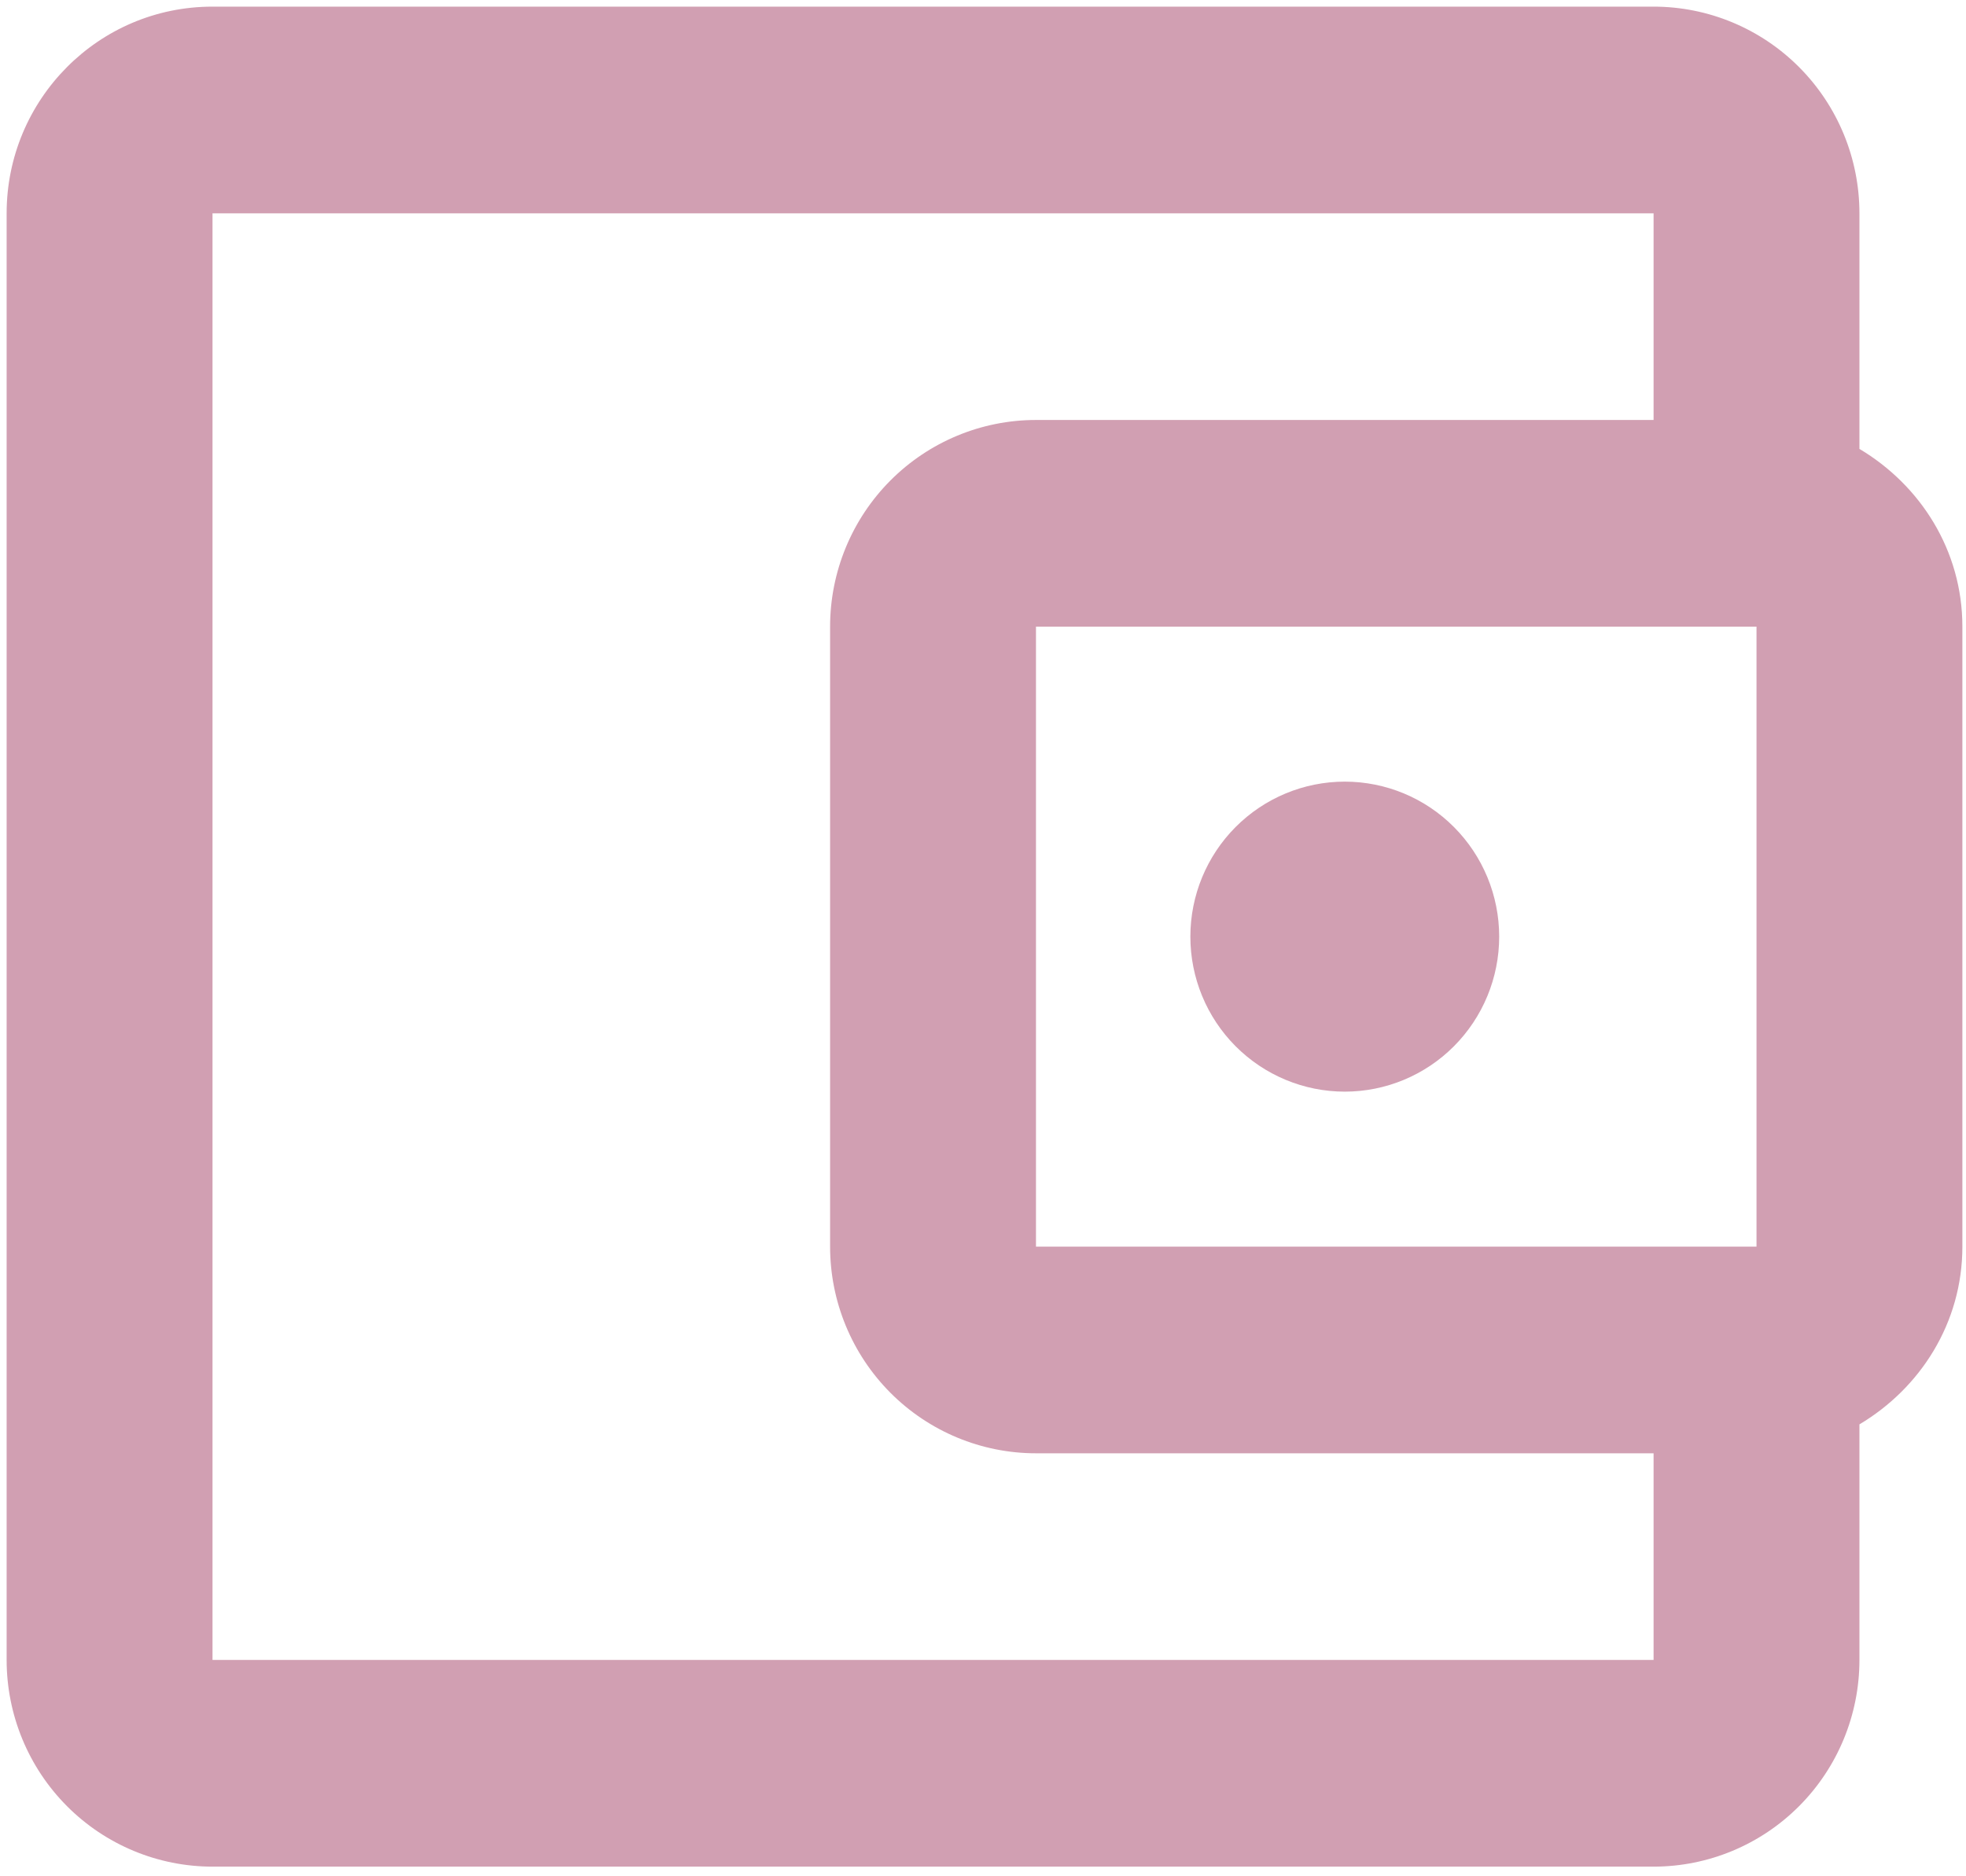 <svg width="88" height="84" viewBox="0 0 88 84" fill="none"
    xmlns="http://www.w3.org/2000/svg">
    <path d="M9.512 0.297C4.398 0.297 0.297 4.461 0.297 9.55V74.315C0.297 76.769 1.268 79.123 2.996 80.858C4.724 82.593 7.068 83.568 9.512 83.568H74.016C76.46 83.568 78.803 82.593 80.531 80.858C82.26 79.123 83.23 76.769 83.23 74.315V63.768C85.949 62.149 87.838 59.234 87.838 55.811V28.054C87.838 24.631 85.949 21.716 83.23 20.097V9.55C83.23 7.096 82.26 4.742 80.531 3.007C78.803 1.272 76.46 0.297 74.016 0.297H9.512ZM9.512 9.55H74.016V18.802H46.371C43.927 18.802 41.584 19.777 39.855 21.512C38.127 23.247 37.156 25.6 37.156 28.054V55.811C37.156 58.265 38.127 60.618 39.855 62.353C41.584 64.088 43.927 65.063 46.371 65.063H74.016V74.315H9.512V9.55ZM46.371 28.054H78.623V55.811H46.371V28.054ZM60.193 34.993C58.361 34.993 56.603 35.724 55.306 37.026C54.01 38.327 53.282 40.092 53.282 41.932C53.282 43.773 54.01 45.538 55.306 46.839C56.603 48.141 58.361 48.872 60.193 48.872C62.026 48.872 63.784 48.141 65.08 46.839C66.376 45.538 67.105 43.773 67.105 41.932C67.105 40.092 66.376 38.327 65.08 37.026C63.784 35.724 62.026 34.993 60.193 34.993Z" fill="#D19FB2"/>
</svg>
